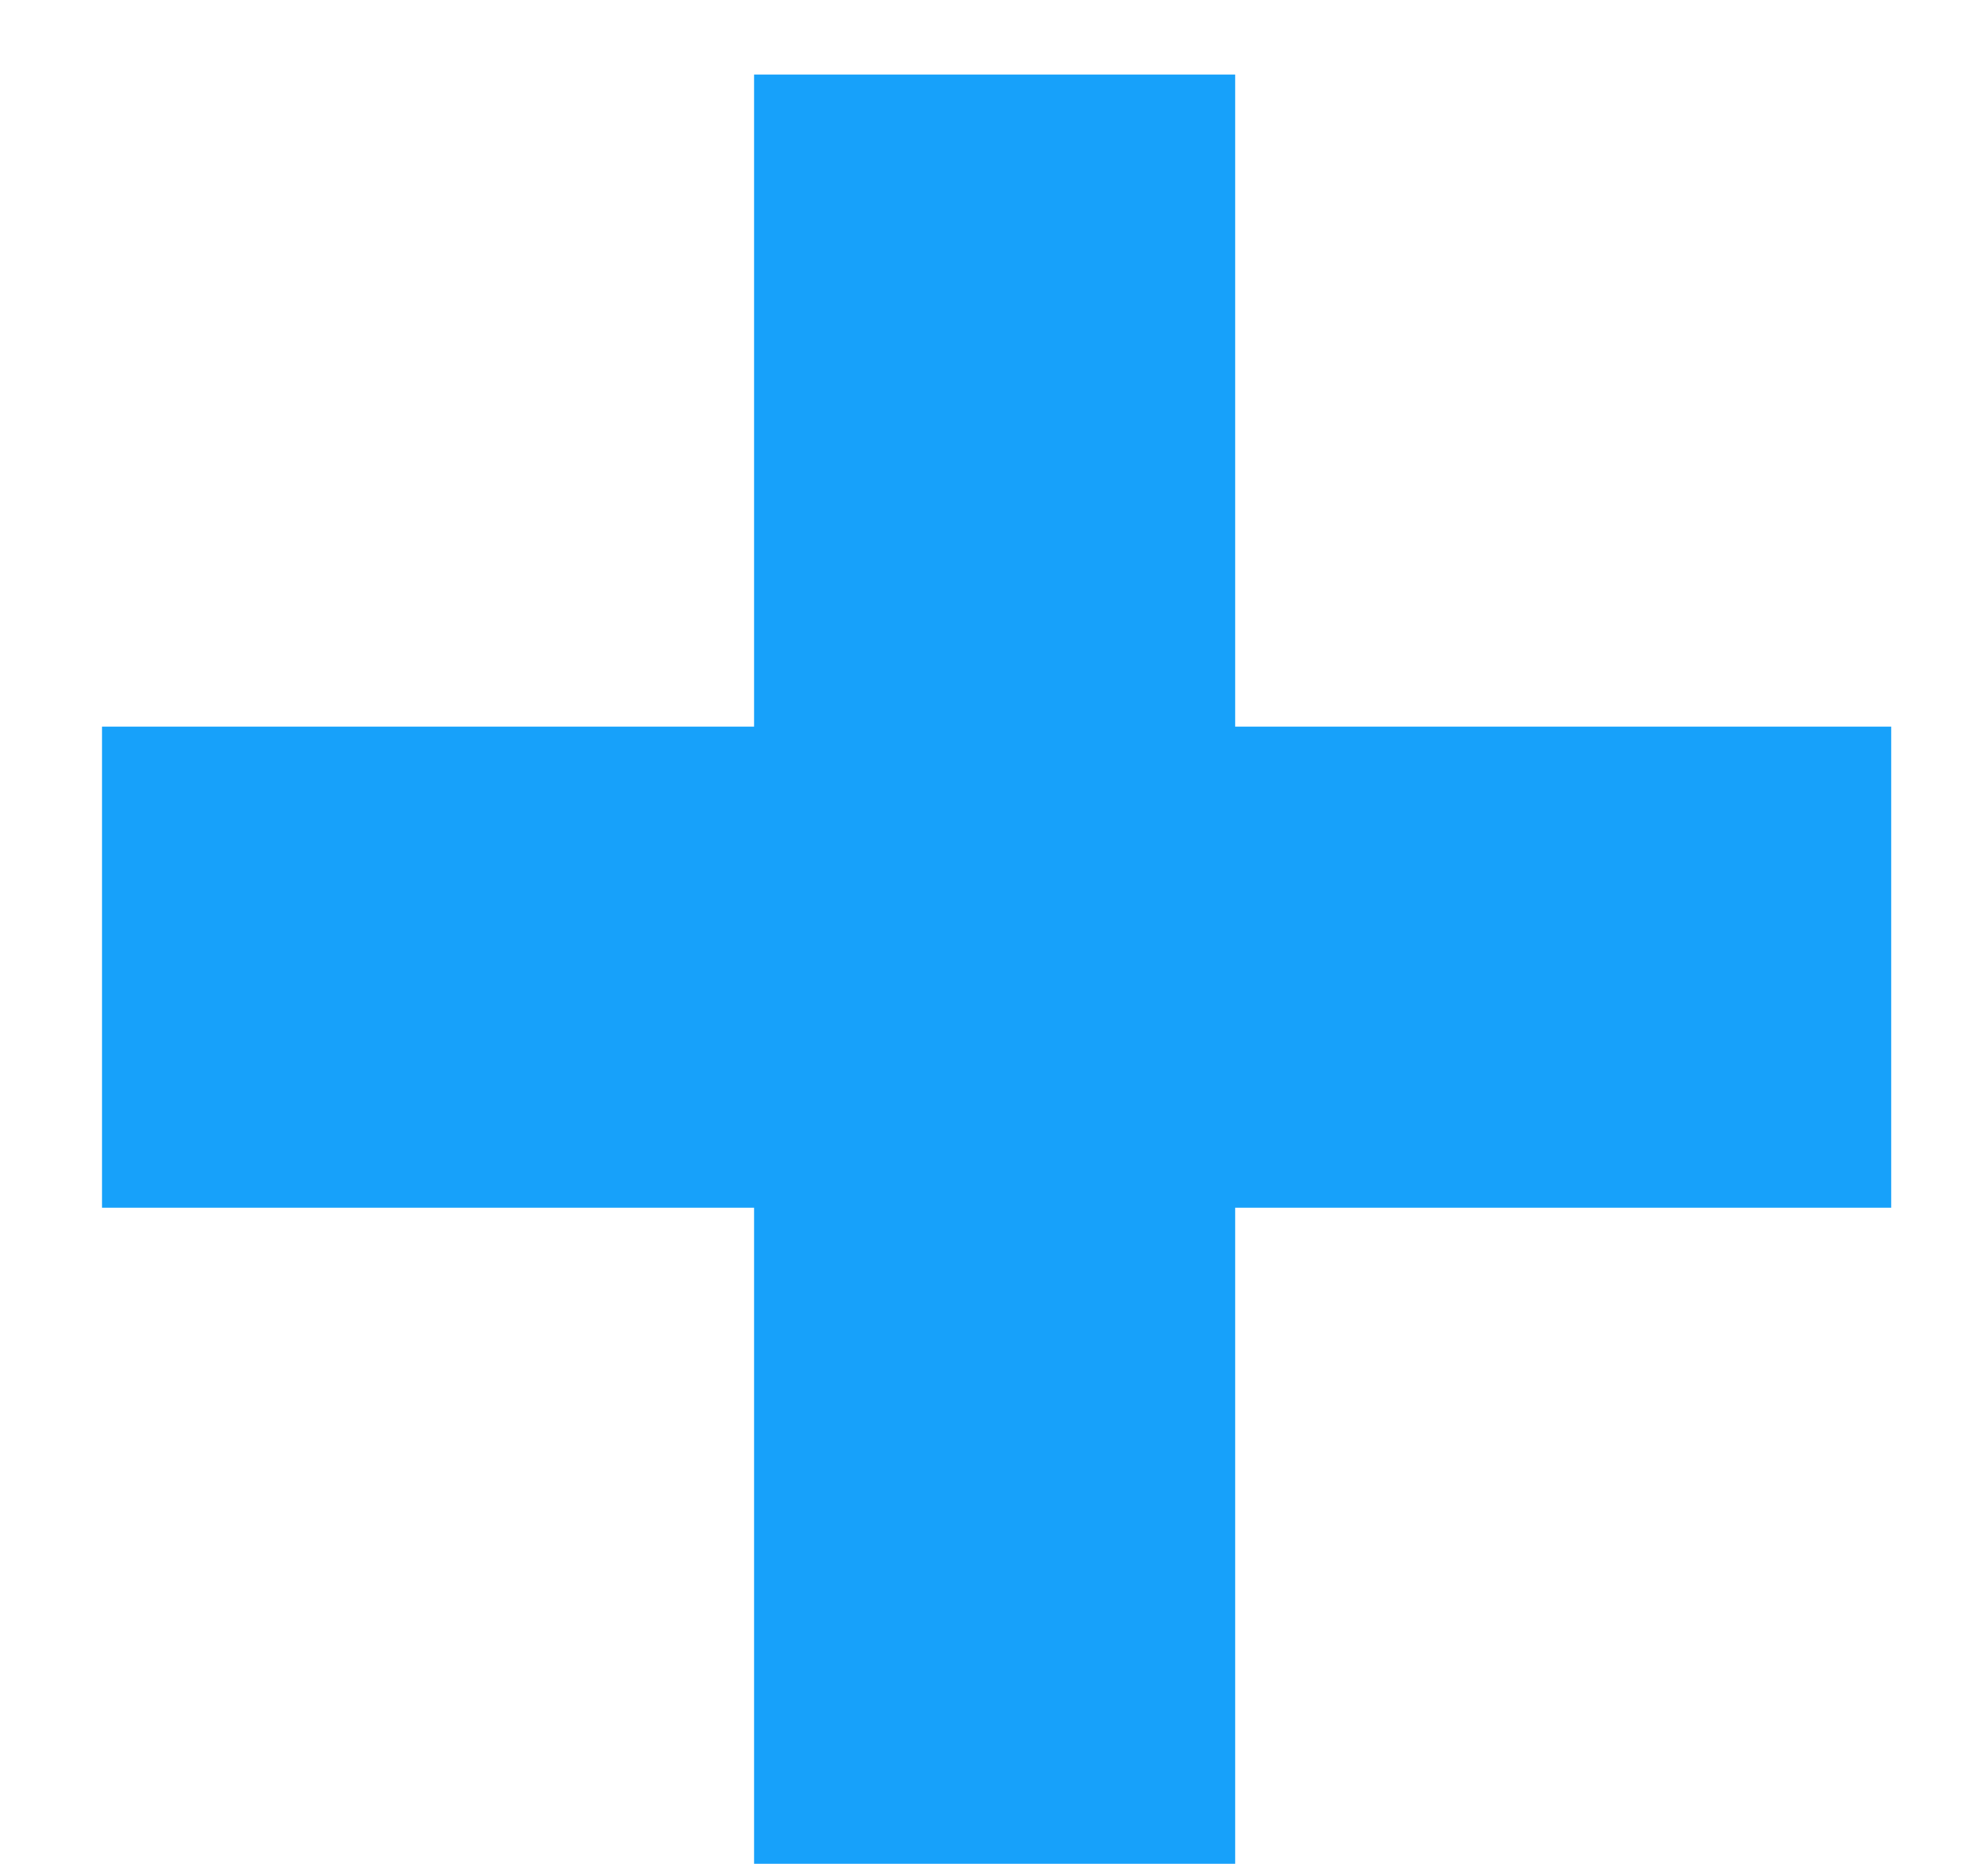 <svg width="16" height="15" viewBox="0 0 16 15" fill="none" xmlns="http://www.w3.org/2000/svg">
<path d="M15.221 5.848V9.72H9.941V15H6.069V9.72H0.821V5.848H6.069V0.6H9.941V5.848H15.221Z" fill="rgba(23, 161, 250, 1)"/>
</svg>
